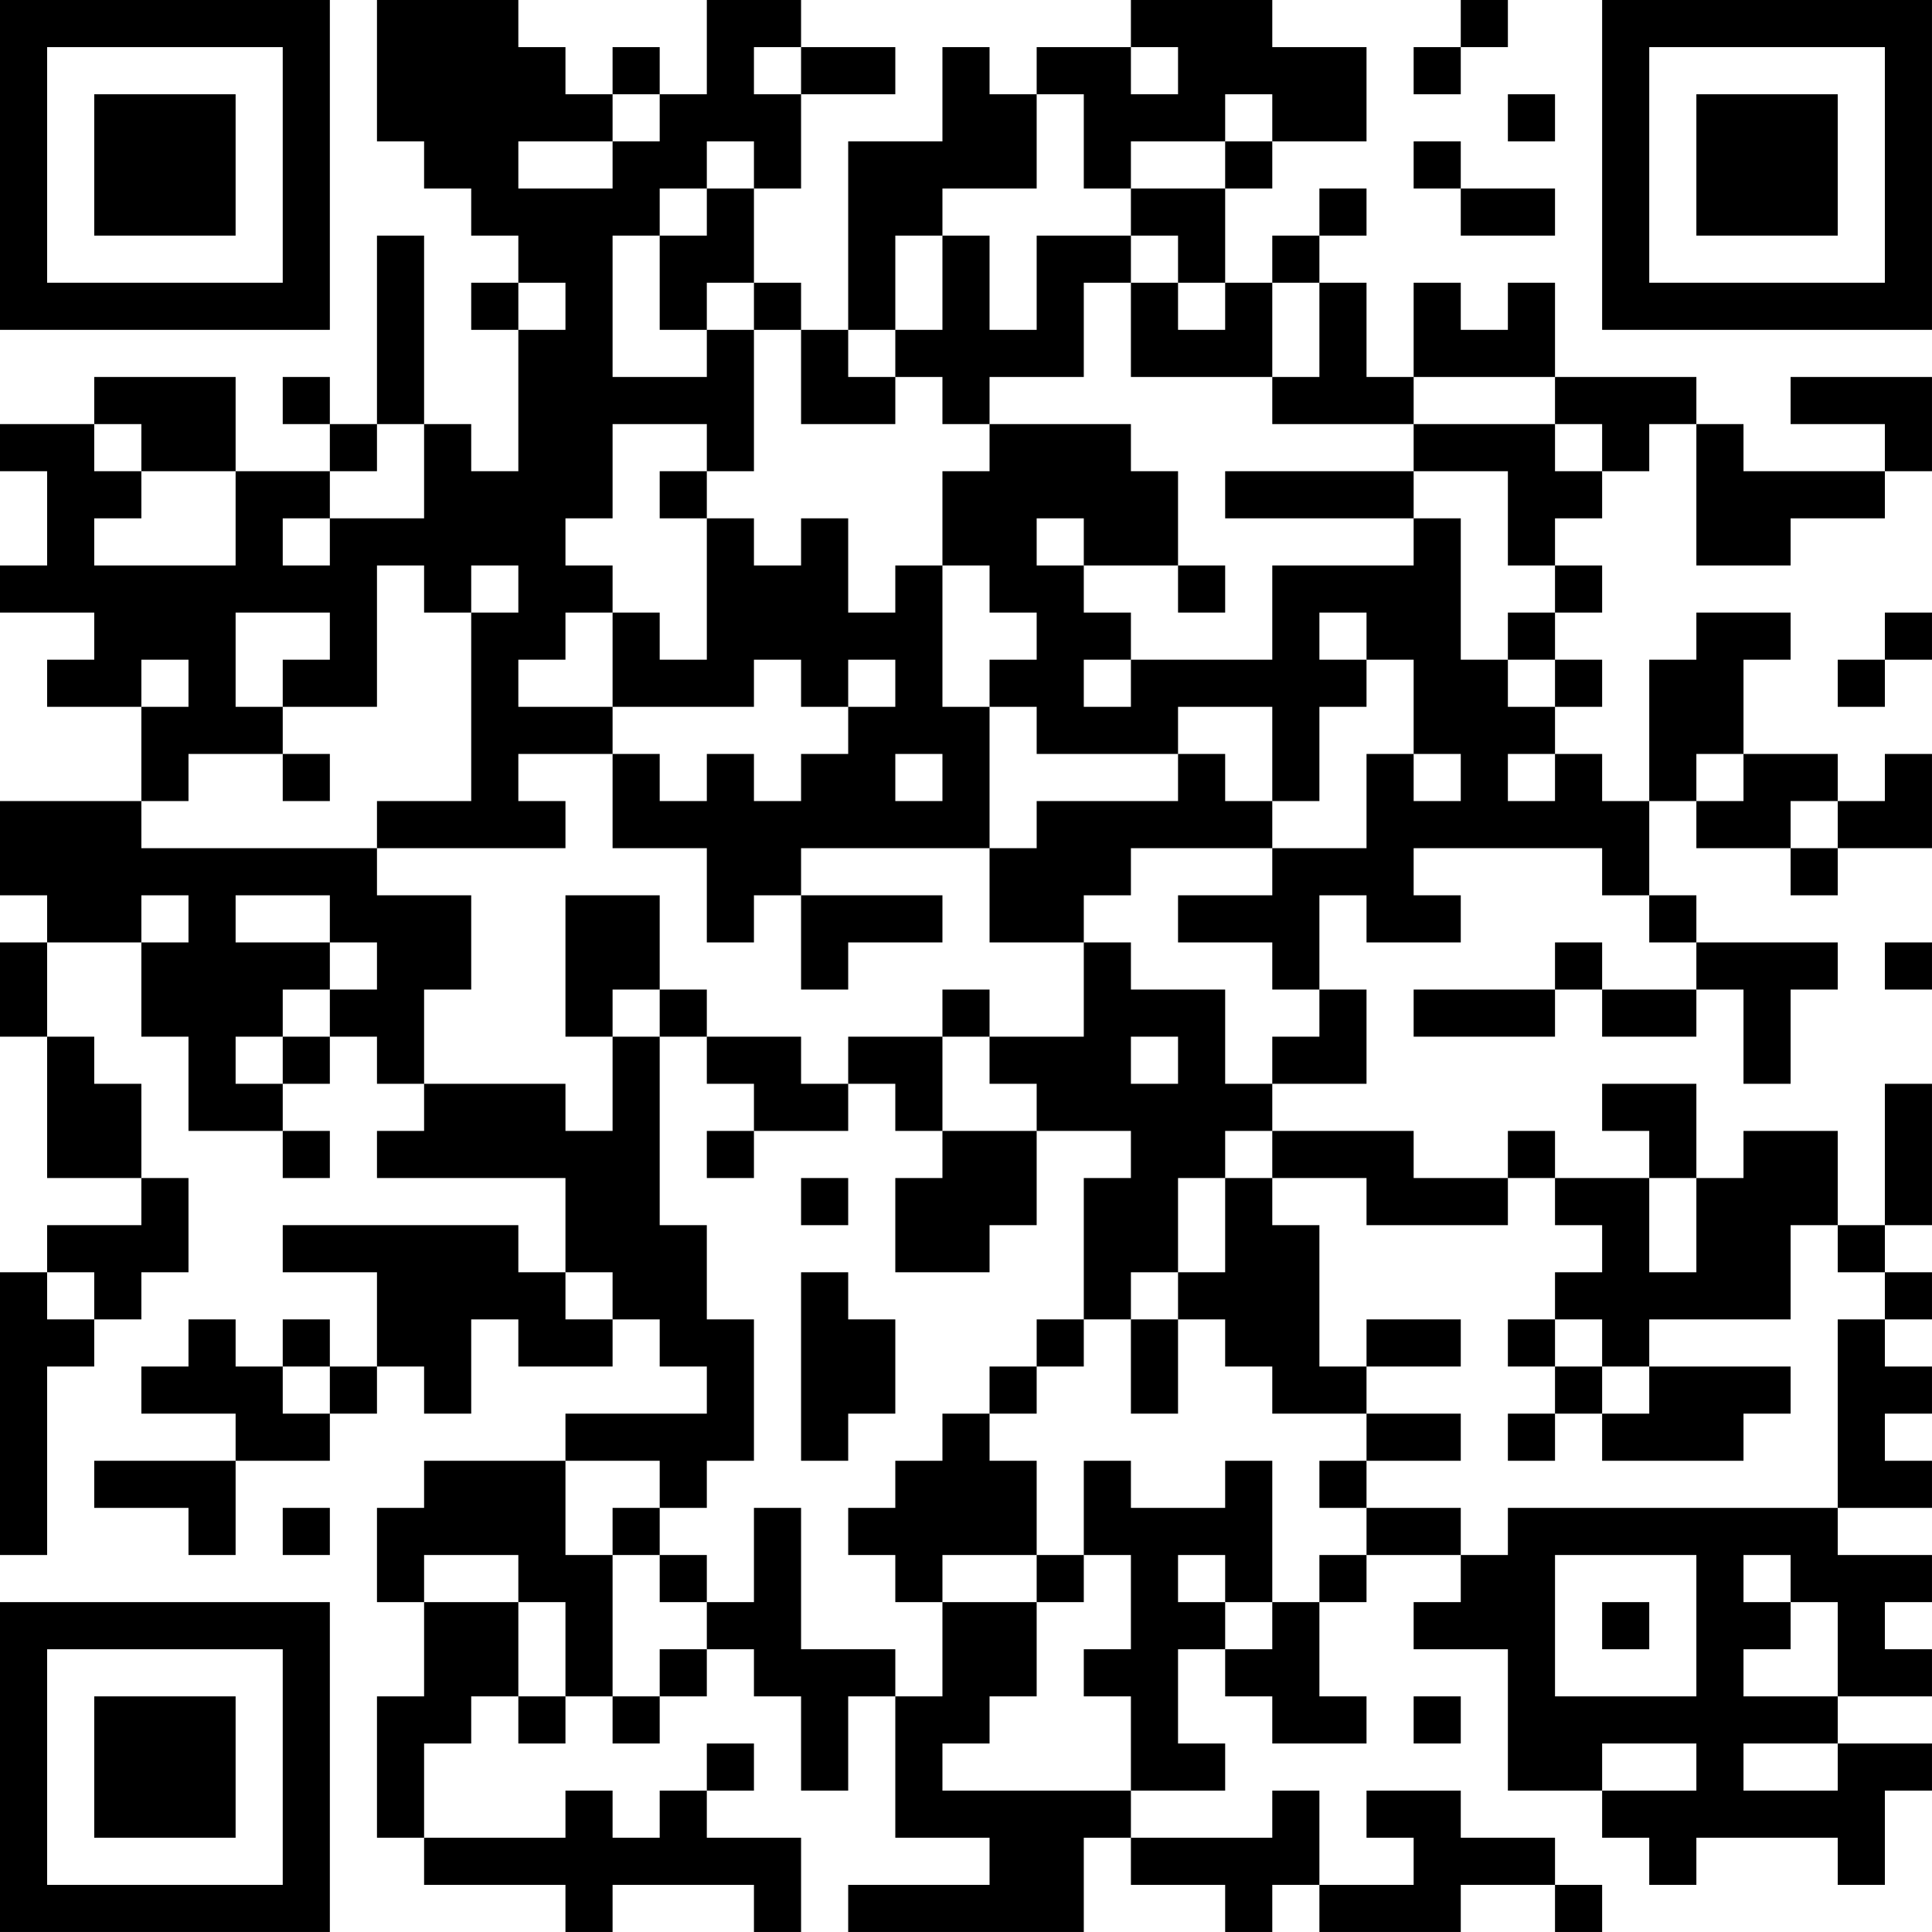 <?xml version="1.0" encoding="UTF-8"?>
<svg xmlns="http://www.w3.org/2000/svg" version="1.1" width="200" height="200" viewBox="0 0 200 200"><rect x="0" y="0" width="200" height="200" fill="#ffffff"/><g transform="scale(4.878)"><g transform="translate(0,0)"><path fill-rule="evenodd" d="M8 0L8 3L9 3L9 4L10 4L10 5L11 5L11 6L10 6L10 7L11 7L11 10L10 10L10 9L9 9L9 5L8 5L8 9L7 9L7 8L6 8L6 9L7 9L7 10L5 10L5 8L2 8L2 9L0 9L0 10L1 10L1 12L0 12L0 13L2 13L2 14L1 14L1 15L3 15L3 17L0 17L0 19L1 19L1 20L0 20L0 22L1 22L1 25L3 25L3 26L1 26L1 27L0 27L0 33L1 33L1 29L2 29L2 28L3 28L3 27L4 27L4 25L3 25L3 23L2 23L2 22L1 22L1 20L3 20L3 22L4 22L4 24L6 24L6 25L7 25L7 24L6 24L6 23L7 23L7 22L8 22L8 23L9 23L9 24L8 24L8 25L12 25L12 27L11 27L11 26L6 26L6 27L8 27L8 29L7 29L7 28L6 28L6 29L5 29L5 28L4 28L4 29L3 29L3 30L5 30L5 31L2 31L2 32L4 32L4 33L5 33L5 31L7 31L7 30L8 30L8 29L9 29L9 30L10 30L10 28L11 28L11 29L13 29L13 28L14 28L14 29L15 29L15 30L12 30L12 31L9 31L9 32L8 32L8 34L9 34L9 36L8 36L8 39L9 39L9 40L12 40L12 41L13 41L13 40L16 40L16 41L17 41L17 39L15 39L15 38L16 38L16 37L15 37L15 38L14 38L14 39L13 39L13 38L12 38L12 39L9 39L9 37L10 37L10 36L11 36L11 37L12 37L12 36L13 36L13 37L14 37L14 36L15 36L15 35L16 35L16 36L17 36L17 38L18 38L18 36L19 36L19 39L21 39L21 40L18 40L18 41L23 41L23 39L24 39L24 40L26 40L26 41L27 41L27 40L28 40L28 41L31 41L31 40L33 40L33 41L34 41L34 40L33 40L33 39L31 39L31 38L29 38L29 39L30 39L30 40L28 40L28 38L27 38L27 39L24 39L24 38L26 38L26 37L25 37L25 35L26 35L26 36L27 36L27 37L29 37L29 36L28 36L28 34L29 34L29 33L31 33L31 34L30 34L30 35L32 35L32 38L34 38L34 39L35 39L35 40L36 40L36 39L39 39L39 40L40 40L40 38L41 38L41 37L39 37L39 36L41 36L41 35L40 35L40 34L41 34L41 33L39 33L39 32L41 32L41 31L40 31L40 30L41 30L41 29L40 29L40 28L41 28L41 27L40 27L40 26L41 26L41 23L40 23L40 26L39 26L39 24L37 24L37 25L36 25L36 23L34 23L34 24L35 24L35 25L33 25L33 24L32 24L32 25L30 25L30 24L27 24L27 23L29 23L29 21L28 21L28 19L29 19L29 20L31 20L31 19L30 19L30 18L34 18L34 19L35 19L35 20L36 20L36 21L34 21L34 20L33 20L33 21L30 21L30 22L33 22L33 21L34 21L34 22L36 22L36 21L37 21L37 23L38 23L38 21L39 21L39 20L36 20L36 19L35 19L35 17L36 17L36 18L38 18L38 19L39 19L39 18L41 18L41 16L40 16L40 17L39 17L39 16L37 16L37 14L38 14L38 13L36 13L36 14L35 14L35 17L34 17L34 16L33 16L33 15L34 15L34 14L33 14L33 13L34 13L34 12L33 12L33 11L34 11L34 10L35 10L35 9L36 9L36 12L38 12L38 11L40 11L40 10L41 10L41 8L38 8L38 9L40 9L40 10L37 10L37 9L36 9L36 8L33 8L33 6L32 6L32 7L31 7L31 6L30 6L30 8L29 8L29 6L28 6L28 5L29 5L29 4L28 4L28 5L27 5L27 6L26 6L26 4L27 4L27 3L29 3L29 1L27 1L27 0L24 0L24 1L22 1L22 2L21 2L21 1L20 1L20 3L18 3L18 7L17 7L17 6L16 6L16 4L17 4L17 2L19 2L19 1L17 1L17 0L15 0L15 2L14 2L14 1L13 1L13 2L12 2L12 1L11 1L11 0ZM31 0L31 1L30 1L30 2L31 2L31 1L32 1L32 0ZM16 1L16 2L17 2L17 1ZM24 1L24 2L25 2L25 1ZM13 2L13 3L11 3L11 4L13 4L13 3L14 3L14 2ZM22 2L22 4L20 4L20 5L19 5L19 7L18 7L18 8L19 8L19 9L17 9L17 7L16 7L16 6L15 6L15 7L14 7L14 5L15 5L15 4L16 4L16 3L15 3L15 4L14 4L14 5L13 5L13 8L15 8L15 7L16 7L16 10L15 10L15 9L13 9L13 11L12 11L12 12L13 12L13 13L12 13L12 14L11 14L11 15L13 15L13 16L11 16L11 17L12 17L12 18L8 18L8 17L10 17L10 13L11 13L11 12L10 12L10 13L9 13L9 12L8 12L8 15L6 15L6 14L7 14L7 13L5 13L5 15L6 15L6 16L4 16L4 17L3 17L3 18L8 18L8 19L10 19L10 21L9 21L9 23L12 23L12 24L13 24L13 22L14 22L14 26L15 26L15 28L16 28L16 31L15 31L15 32L14 32L14 31L12 31L12 33L13 33L13 36L14 36L14 35L15 35L15 34L16 34L16 32L17 32L17 35L19 35L19 36L20 36L20 34L22 34L22 36L21 36L21 37L20 37L20 38L24 38L24 36L23 36L23 35L24 35L24 33L23 33L23 31L24 31L24 32L26 32L26 31L27 31L27 34L26 34L26 33L25 33L25 34L26 34L26 35L27 35L27 34L28 34L28 33L29 33L29 32L31 32L31 33L32 33L32 32L39 32L39 28L40 28L40 27L39 27L39 26L38 26L38 28L35 28L35 29L34 29L34 28L33 28L33 27L34 27L34 26L33 26L33 25L32 25L32 26L29 26L29 25L27 25L27 24L26 24L26 25L25 25L25 27L24 27L24 28L23 28L23 25L24 25L24 24L22 24L22 23L21 23L21 22L23 22L23 20L24 20L24 21L26 21L26 23L27 23L27 22L28 22L28 21L27 21L27 20L25 20L25 19L27 19L27 18L29 18L29 16L30 16L30 17L31 17L31 16L30 16L30 14L29 14L29 13L28 13L28 14L29 14L29 15L28 15L28 17L27 17L27 15L25 15L25 16L22 16L22 15L21 15L21 14L22 14L22 13L21 13L21 12L20 12L20 10L21 10L21 9L24 9L24 10L25 10L25 12L23 12L23 11L22 11L22 12L23 12L23 13L24 13L24 14L23 14L23 15L24 15L24 14L27 14L27 12L30 12L30 11L31 11L31 14L32 14L32 15L33 15L33 14L32 14L32 13L33 13L33 12L32 12L32 10L30 10L30 9L33 9L33 10L34 10L34 9L33 9L33 8L30 8L30 9L27 9L27 8L28 8L28 6L27 6L27 8L24 8L24 6L25 6L25 7L26 7L26 6L25 6L25 5L24 5L24 4L26 4L26 3L27 3L27 2L26 2L26 3L24 3L24 4L23 4L23 2ZM32 2L32 3L33 3L33 2ZM30 3L30 4L31 4L31 5L33 5L33 4L31 4L31 3ZM20 5L20 7L19 7L19 8L20 8L20 9L21 9L21 8L23 8L23 6L24 6L24 5L22 5L22 7L21 7L21 5ZM11 6L11 7L12 7L12 6ZM2 9L2 10L3 10L3 11L2 11L2 12L5 12L5 10L3 10L3 9ZM8 9L8 10L7 10L7 11L6 11L6 12L7 12L7 11L9 11L9 9ZM14 10L14 11L15 11L15 14L14 14L14 13L13 13L13 15L16 15L16 14L17 14L17 15L18 15L18 16L17 16L17 17L16 17L16 16L15 16L15 17L14 17L14 16L13 16L13 18L15 18L15 20L16 20L16 19L17 19L17 21L18 21L18 20L20 20L20 19L17 19L17 18L21 18L21 20L23 20L23 19L24 19L24 18L27 18L27 17L26 17L26 16L25 16L25 17L22 17L22 18L21 18L21 15L20 15L20 12L19 12L19 13L18 13L18 11L17 11L17 12L16 12L16 11L15 11L15 10ZM26 10L26 11L30 11L30 10ZM25 12L25 13L26 13L26 12ZM40 13L40 14L39 14L39 15L40 15L40 14L41 14L41 13ZM3 14L3 15L4 15L4 14ZM18 14L18 15L19 15L19 14ZM6 16L6 17L7 17L7 16ZM19 16L19 17L20 17L20 16ZM32 16L32 17L33 17L33 16ZM36 16L36 17L37 17L37 16ZM38 17L38 18L39 18L39 17ZM3 19L3 20L4 20L4 19ZM5 19L5 20L7 20L7 21L6 21L6 22L5 22L5 23L6 23L6 22L7 22L7 21L8 21L8 20L7 20L7 19ZM12 19L12 22L13 22L13 21L14 21L14 22L15 22L15 23L16 23L16 24L15 24L15 25L16 25L16 24L18 24L18 23L19 23L19 24L20 24L20 25L19 25L19 27L21 27L21 26L22 26L22 24L20 24L20 22L21 22L21 21L20 21L20 22L18 22L18 23L17 23L17 22L15 22L15 21L14 21L14 19ZM40 20L40 21L41 21L41 20ZM24 22L24 23L25 23L25 22ZM17 25L17 26L18 26L18 25ZM26 25L26 27L25 27L25 28L24 28L24 30L25 30L25 28L26 28L26 29L27 29L27 30L29 30L29 31L28 31L28 32L29 32L29 31L31 31L31 30L29 30L29 29L31 29L31 28L29 28L29 29L28 29L28 26L27 26L27 25ZM35 25L35 27L36 27L36 25ZM1 27L1 28L2 28L2 27ZM12 27L12 28L13 28L13 27ZM17 27L17 31L18 31L18 30L19 30L19 28L18 28L18 27ZM22 28L22 29L21 29L21 30L20 30L20 31L19 31L19 32L18 32L18 33L19 33L19 34L20 34L20 33L22 33L22 34L23 34L23 33L22 33L22 31L21 31L21 30L22 30L22 29L23 29L23 28ZM32 28L32 29L33 29L33 30L32 30L32 31L33 31L33 30L34 30L34 31L37 31L37 30L38 30L38 29L35 29L35 30L34 30L34 29L33 29L33 28ZM6 29L6 30L7 30L7 29ZM6 32L6 33L7 33L7 32ZM13 32L13 33L14 33L14 34L15 34L15 33L14 33L14 32ZM9 33L9 34L11 34L11 36L12 36L12 34L11 34L11 33ZM33 33L33 36L36 36L36 33ZM37 33L37 34L38 34L38 35L37 35L37 36L39 36L39 34L38 34L38 33ZM34 34L34 35L35 35L35 34ZM30 36L30 37L31 37L31 36ZM34 37L34 38L36 38L36 37ZM37 37L37 38L39 38L39 37ZM0 0L0 7L7 7L7 0ZM1 1L1 6L6 6L6 1ZM2 2L2 5L5 5L5 2ZM34 0L34 7L41 7L41 0ZM35 1L35 6L40 6L40 1ZM36 2L36 5L39 5L39 2ZM0 34L0 41L7 41L7 34ZM1 35L1 40L6 40L6 35ZM2 36L2 39L5 39L5 36Z" fill="#000000"/></g></g></svg>
